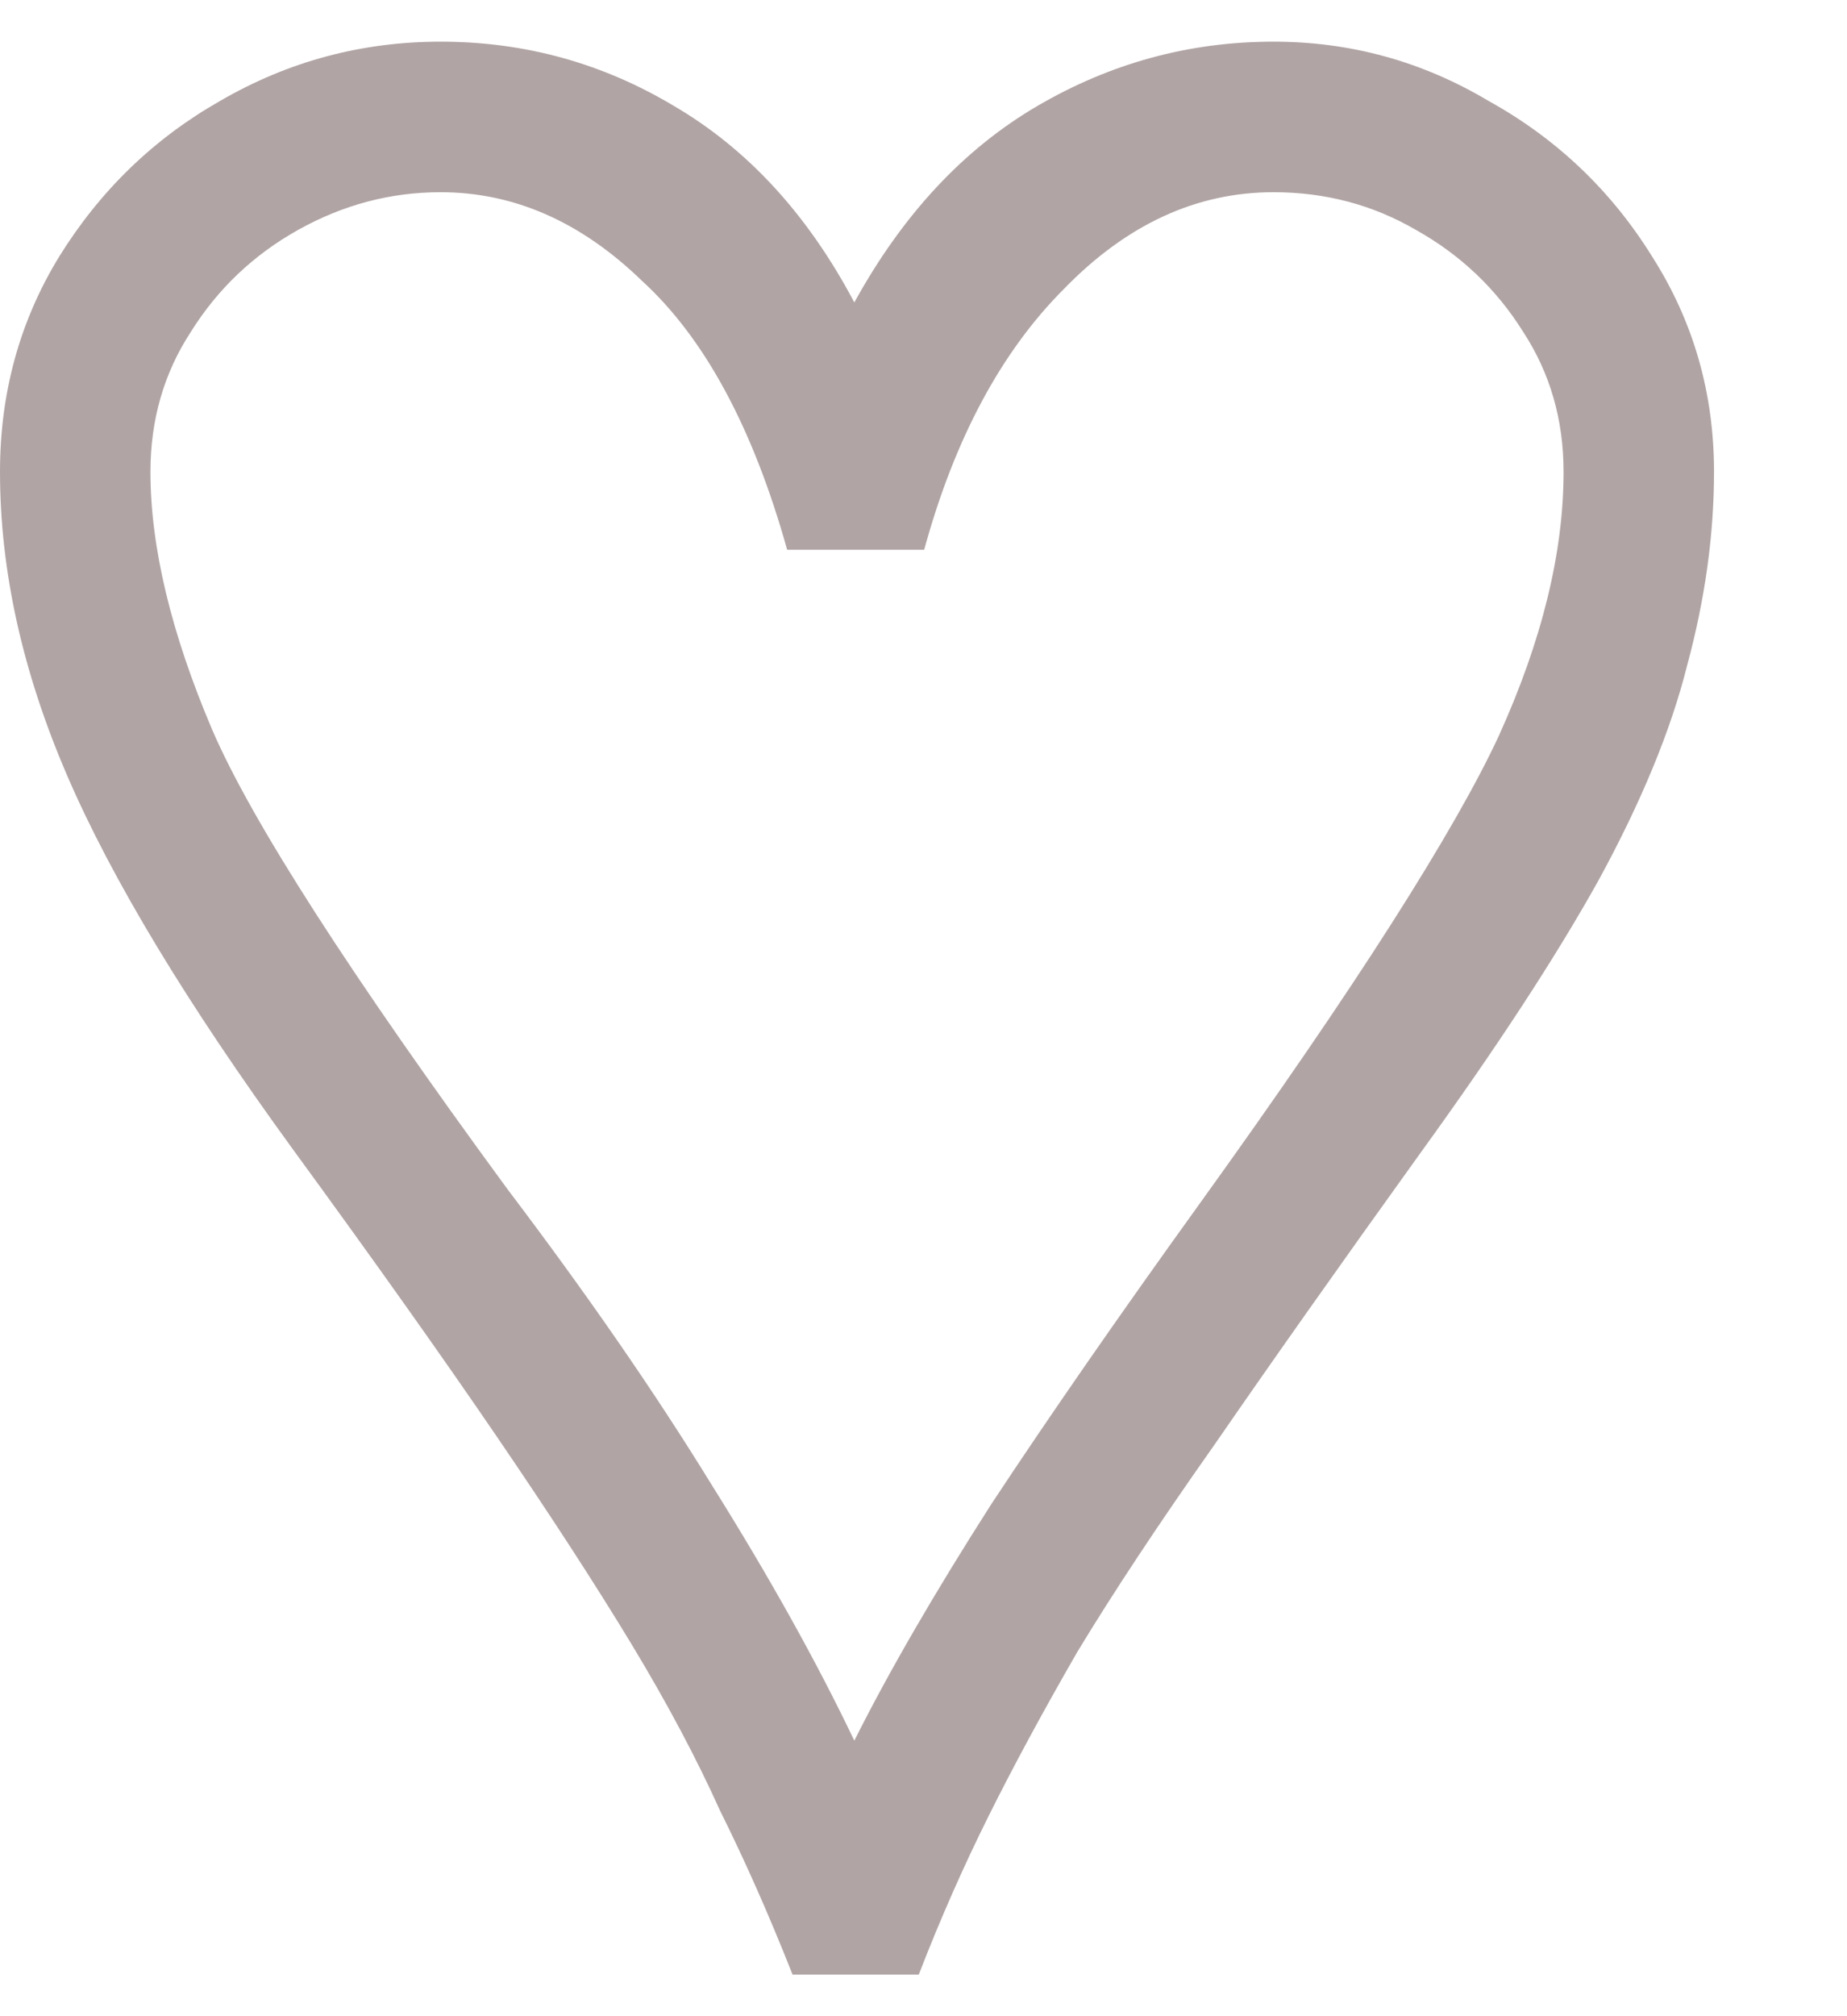 <svg width="11" height="12" viewBox="0 0 11 12" fill="none" xmlns="http://www.w3.org/2000/svg">
    <path id="&#226;&#153;&#161;" d="M4.72 11.752C4.581 11.4 4.437 11.075 4.288 10.776C4.149 10.467 3.973 10.136 3.76 9.784C3.547 9.432 3.28 9.021 2.96 8.552C2.64 8.083 2.235 7.512 1.744 6.84C1.115 5.976 0.667 5.235 0.4 4.616C0.133 3.997 0 3.395 0 2.808C0 2.339 0.117 1.912 0.352 1.528C0.597 1.133 0.917 0.824 1.312 0.6C1.717 0.365 2.155 0.248 2.624 0.248C3.125 0.248 3.589 0.376 4.016 0.632C4.453 0.888 4.811 1.277 5.088 1.8C5.376 1.277 5.739 0.888 6.176 0.632C6.613 0.376 7.083 0.248 7.584 0.248C8.043 0.248 8.469 0.365 8.864 0.6C9.269 0.824 9.595 1.133 9.84 1.528C10.085 1.912 10.208 2.339 10.208 2.808C10.208 3.181 10.155 3.565 10.048 3.96C9.952 4.344 9.776 4.771 9.52 5.24C9.264 5.699 8.912 6.237 8.464 6.856C7.973 7.539 7.563 8.12 7.232 8.6C6.901 9.069 6.629 9.48 6.416 9.832C6.213 10.184 6.037 10.509 5.888 10.808C5.739 11.107 5.6 11.421 5.472 11.752H4.72ZM5.088 10.36C5.291 9.955 5.563 9.485 5.904 8.952C6.256 8.419 6.667 7.827 7.136 7.176C7.605 6.525 7.989 5.965 8.288 5.496C8.587 5.027 8.8 4.653 8.928 4.376C9.184 3.811 9.312 3.288 9.312 2.808C9.312 2.499 9.232 2.221 9.072 1.976C8.912 1.72 8.699 1.517 8.432 1.368C8.176 1.219 7.893 1.144 7.584 1.144C7.125 1.144 6.709 1.336 6.336 1.72C5.963 2.093 5.685 2.611 5.504 3.272H4.688C4.485 2.547 4.197 2.013 3.824 1.672C3.461 1.32 3.061 1.144 2.624 1.144C2.325 1.144 2.043 1.219 1.776 1.368C1.509 1.517 1.296 1.72 1.136 1.976C0.976 2.221 0.896 2.499 0.896 2.808C0.896 3.256 1.019 3.768 1.264 4.344C1.499 4.888 2.085 5.8 3.024 7.08C3.493 7.699 3.899 8.285 4.24 8.84C4.581 9.384 4.864 9.891 5.088 10.36Z" fill="#B1A4A4"/>
</svg>

